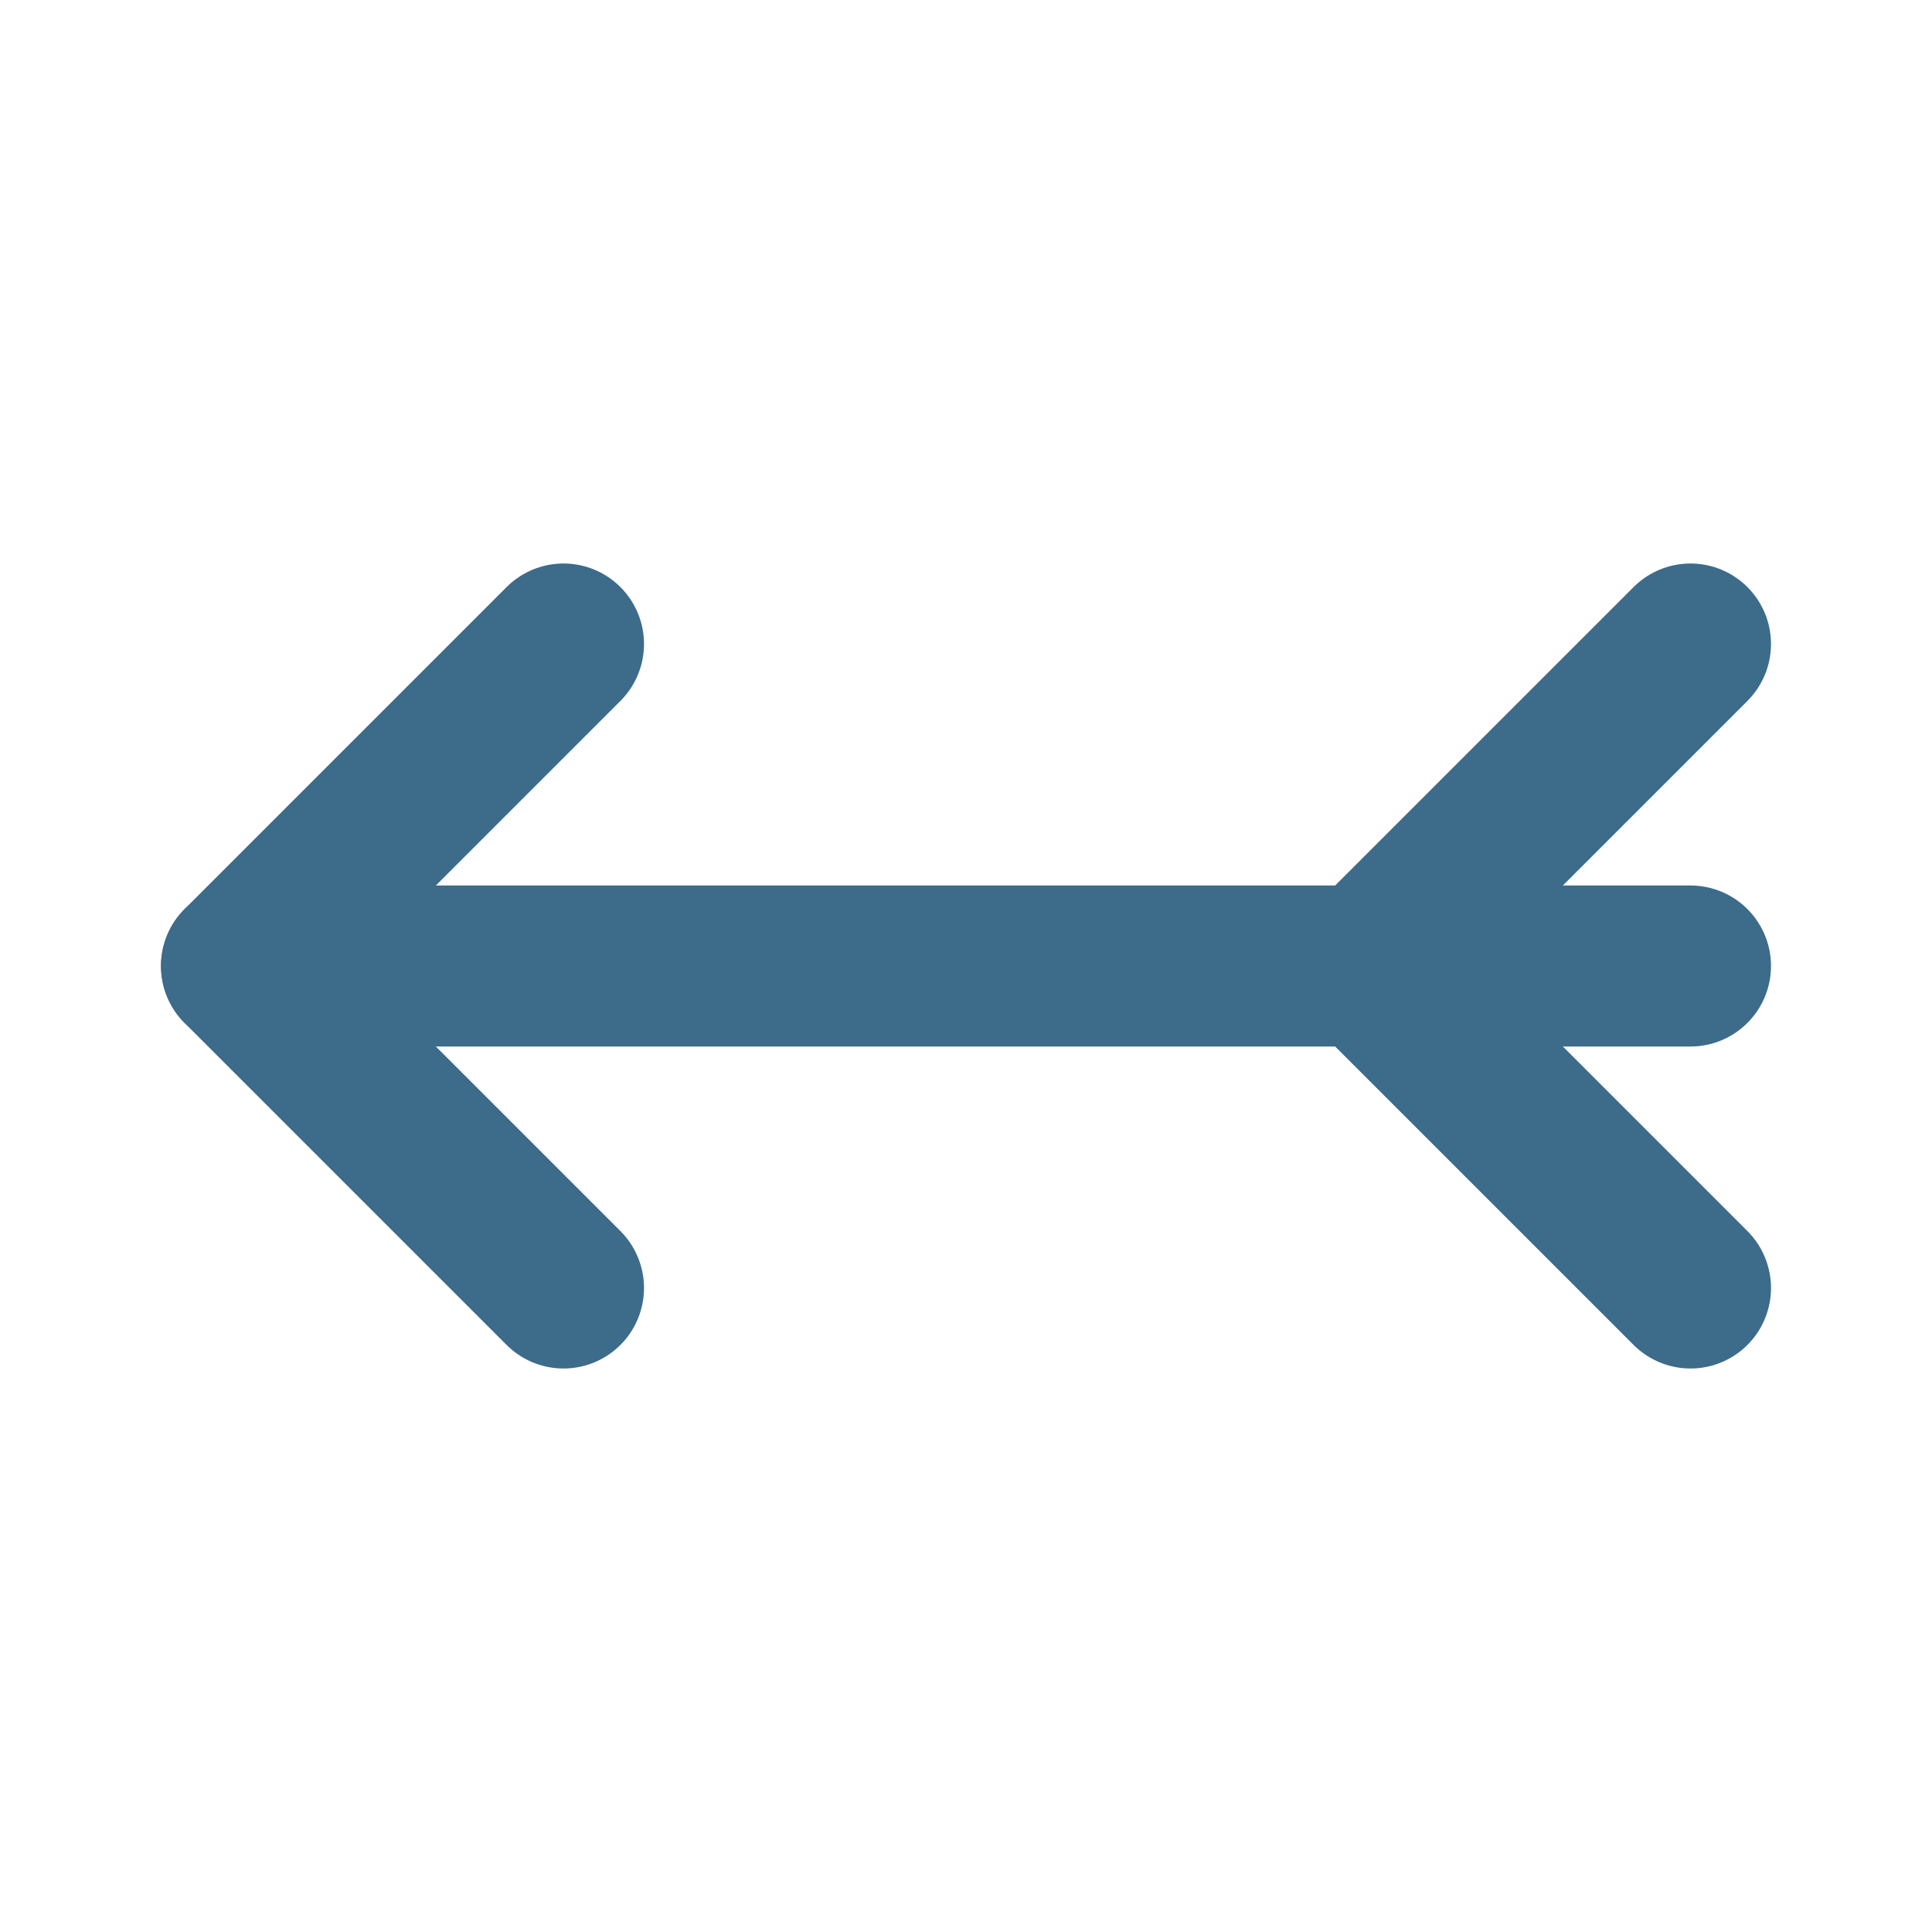 <svg xmlns="http://www.w3.org/2000/svg" width="24" height="24" viewBox="0 0 24 24" fill="none" stroke="#3d6b8a" stroke-width="2" stroke-linecap="round" stroke-linejoin="round">
  <path d="M3 12h18"></path>
  <path d="m7 16-4-4 4-4"></path>
  <path d="m21 8-4 4 4 4"></path>
</svg>